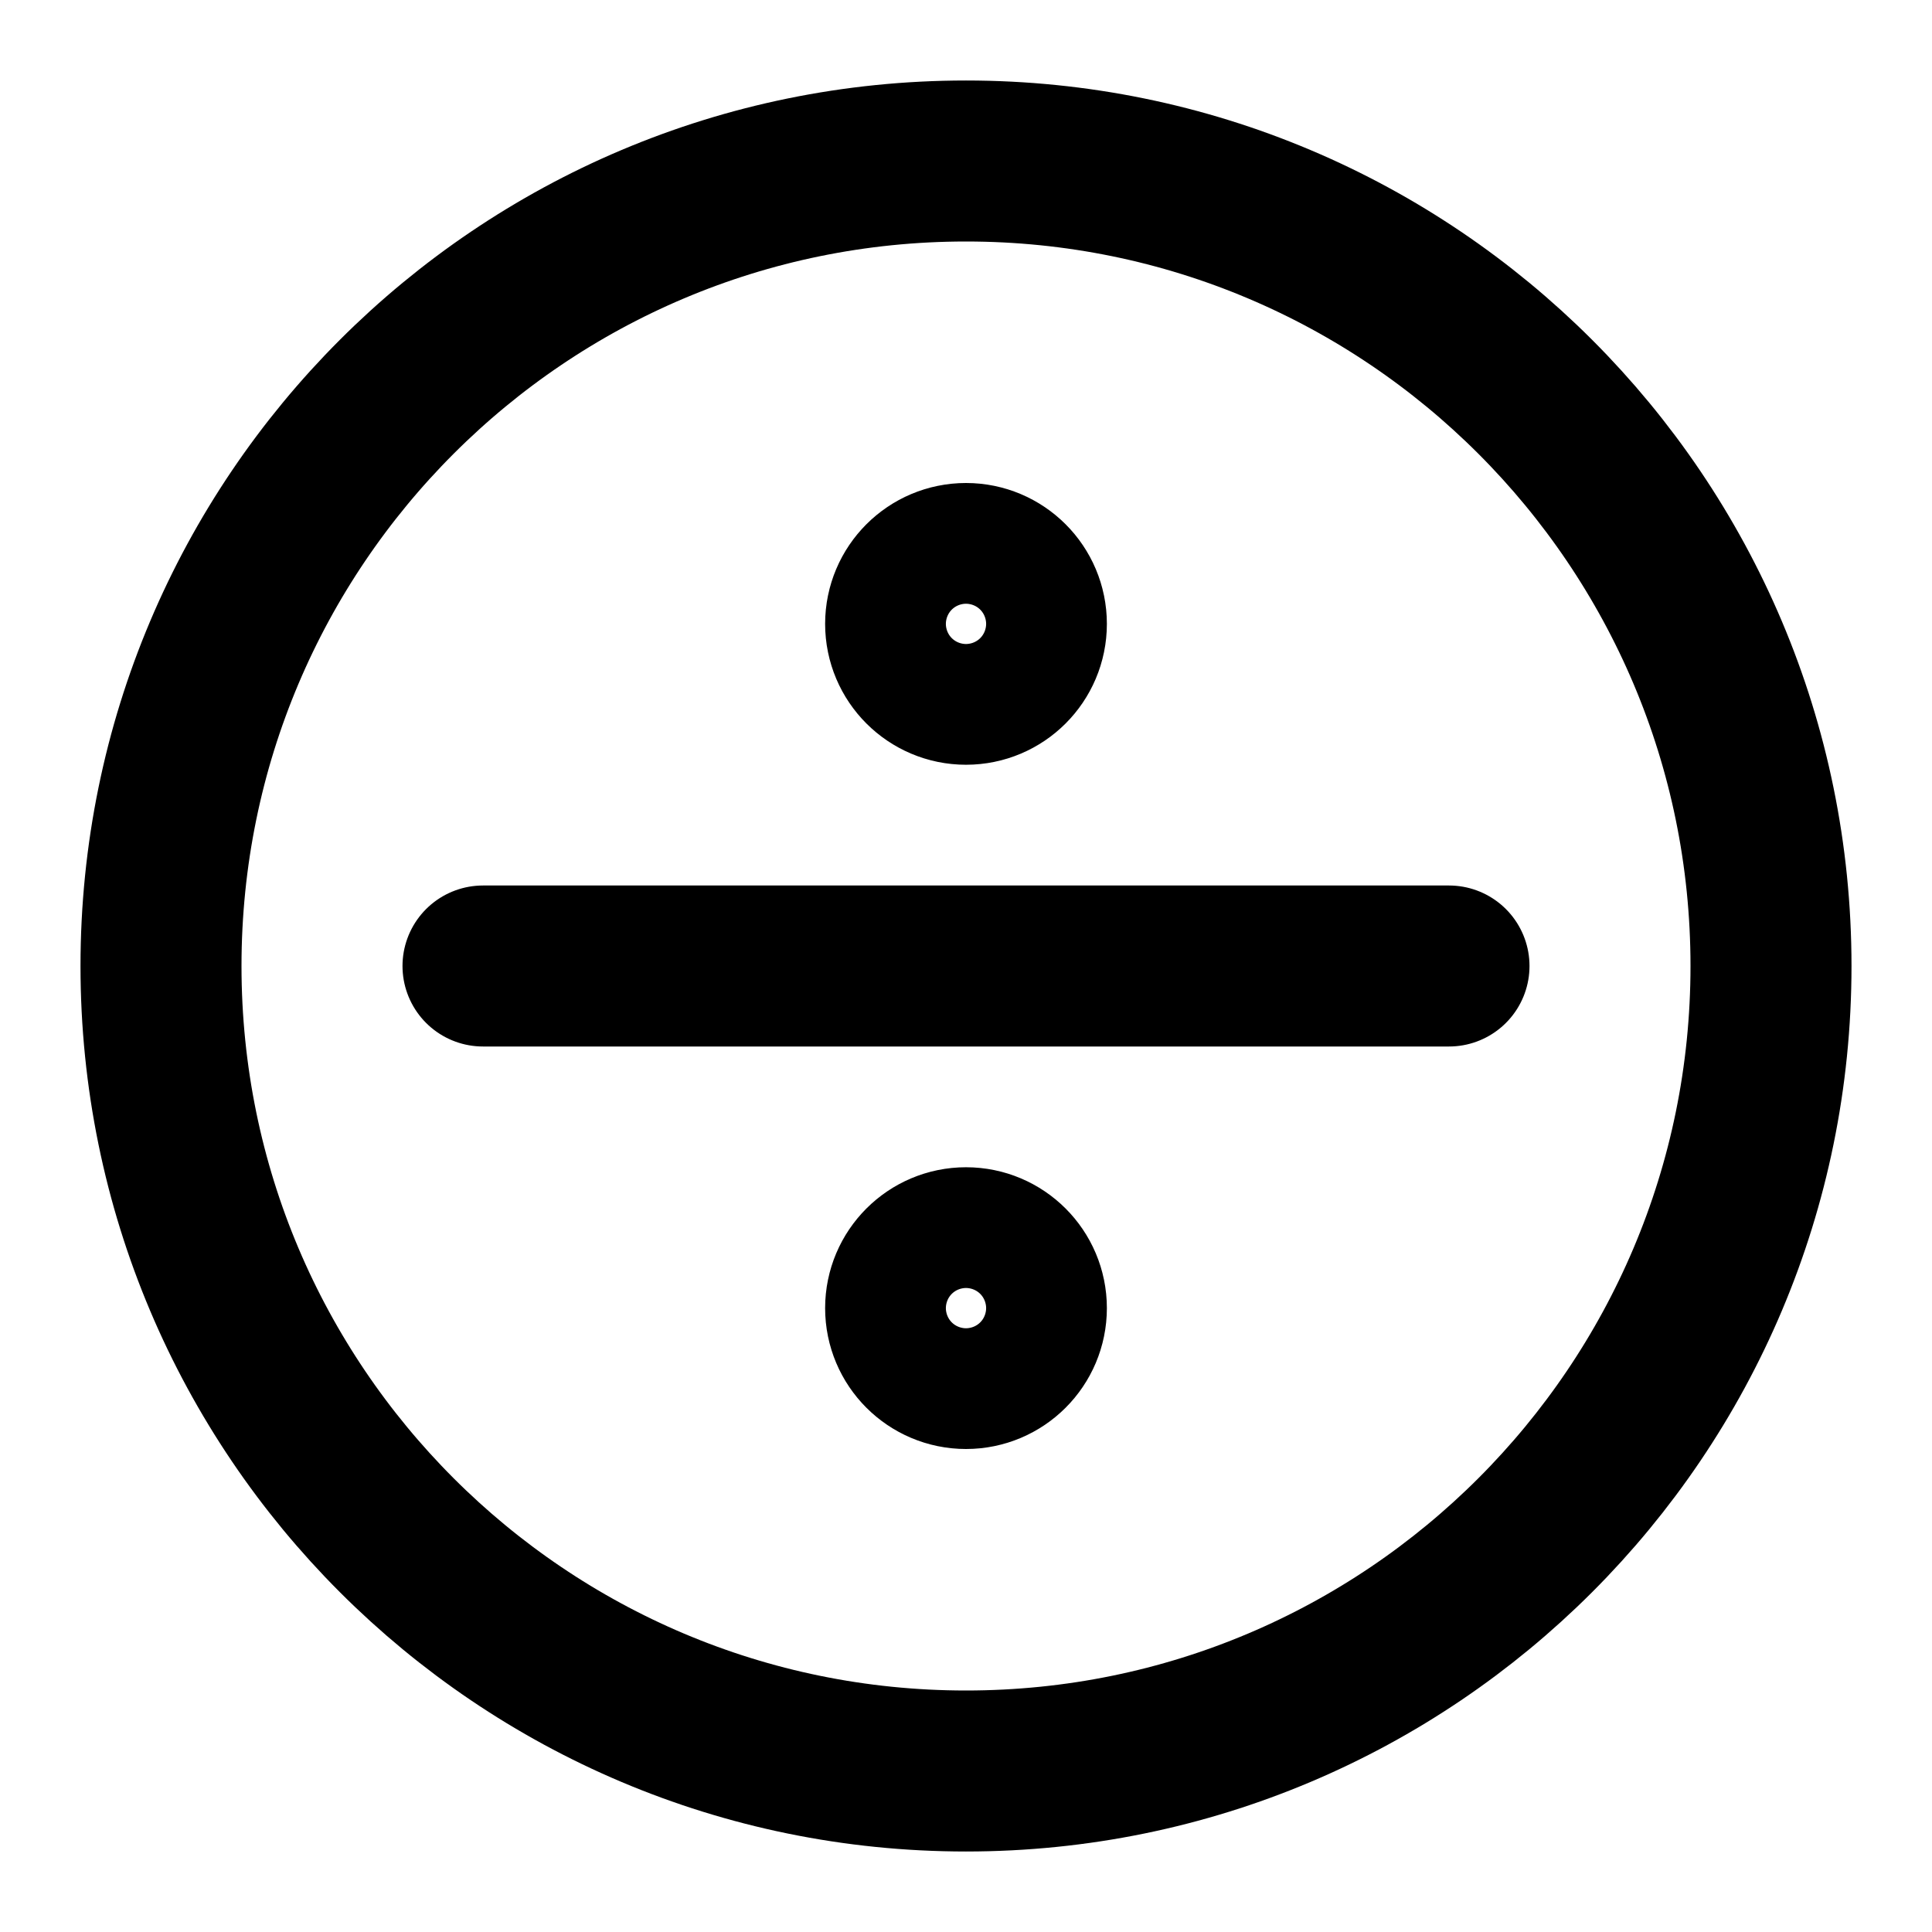 <svg width="24" height="24" viewBox="0 0 24 24" fill="none" xmlns="http://www.w3.org/2000/svg">
<path d="M18 12H6M22 12C22 17.523 17.523 22 12 22C6.477 22 2 17.523 2 12C2 6.477 6.477 2 12 2C17.523 2 22 6.477 22 12ZM12.75 16.25C12.75 16.664 12.414 17 12 17C11.586 17 11.25 16.664 11.25 16.25C11.25 15.836 11.586 15.5 12 15.5C12.414 15.5 12.75 15.836 12.75 16.25ZM12.75 7.75C12.75 8.164 12.414 8.5 12 8.5C11.586 8.5 11.25 8.164 11.25 7.75C11.25 7.336 11.586 7 12 7C12.414 7 12.75 7.336 12.75 7.75Z" stroke="black" stroke-width="2" stroke-linecap="round" stroke-linejoin="round"/>
</svg>

